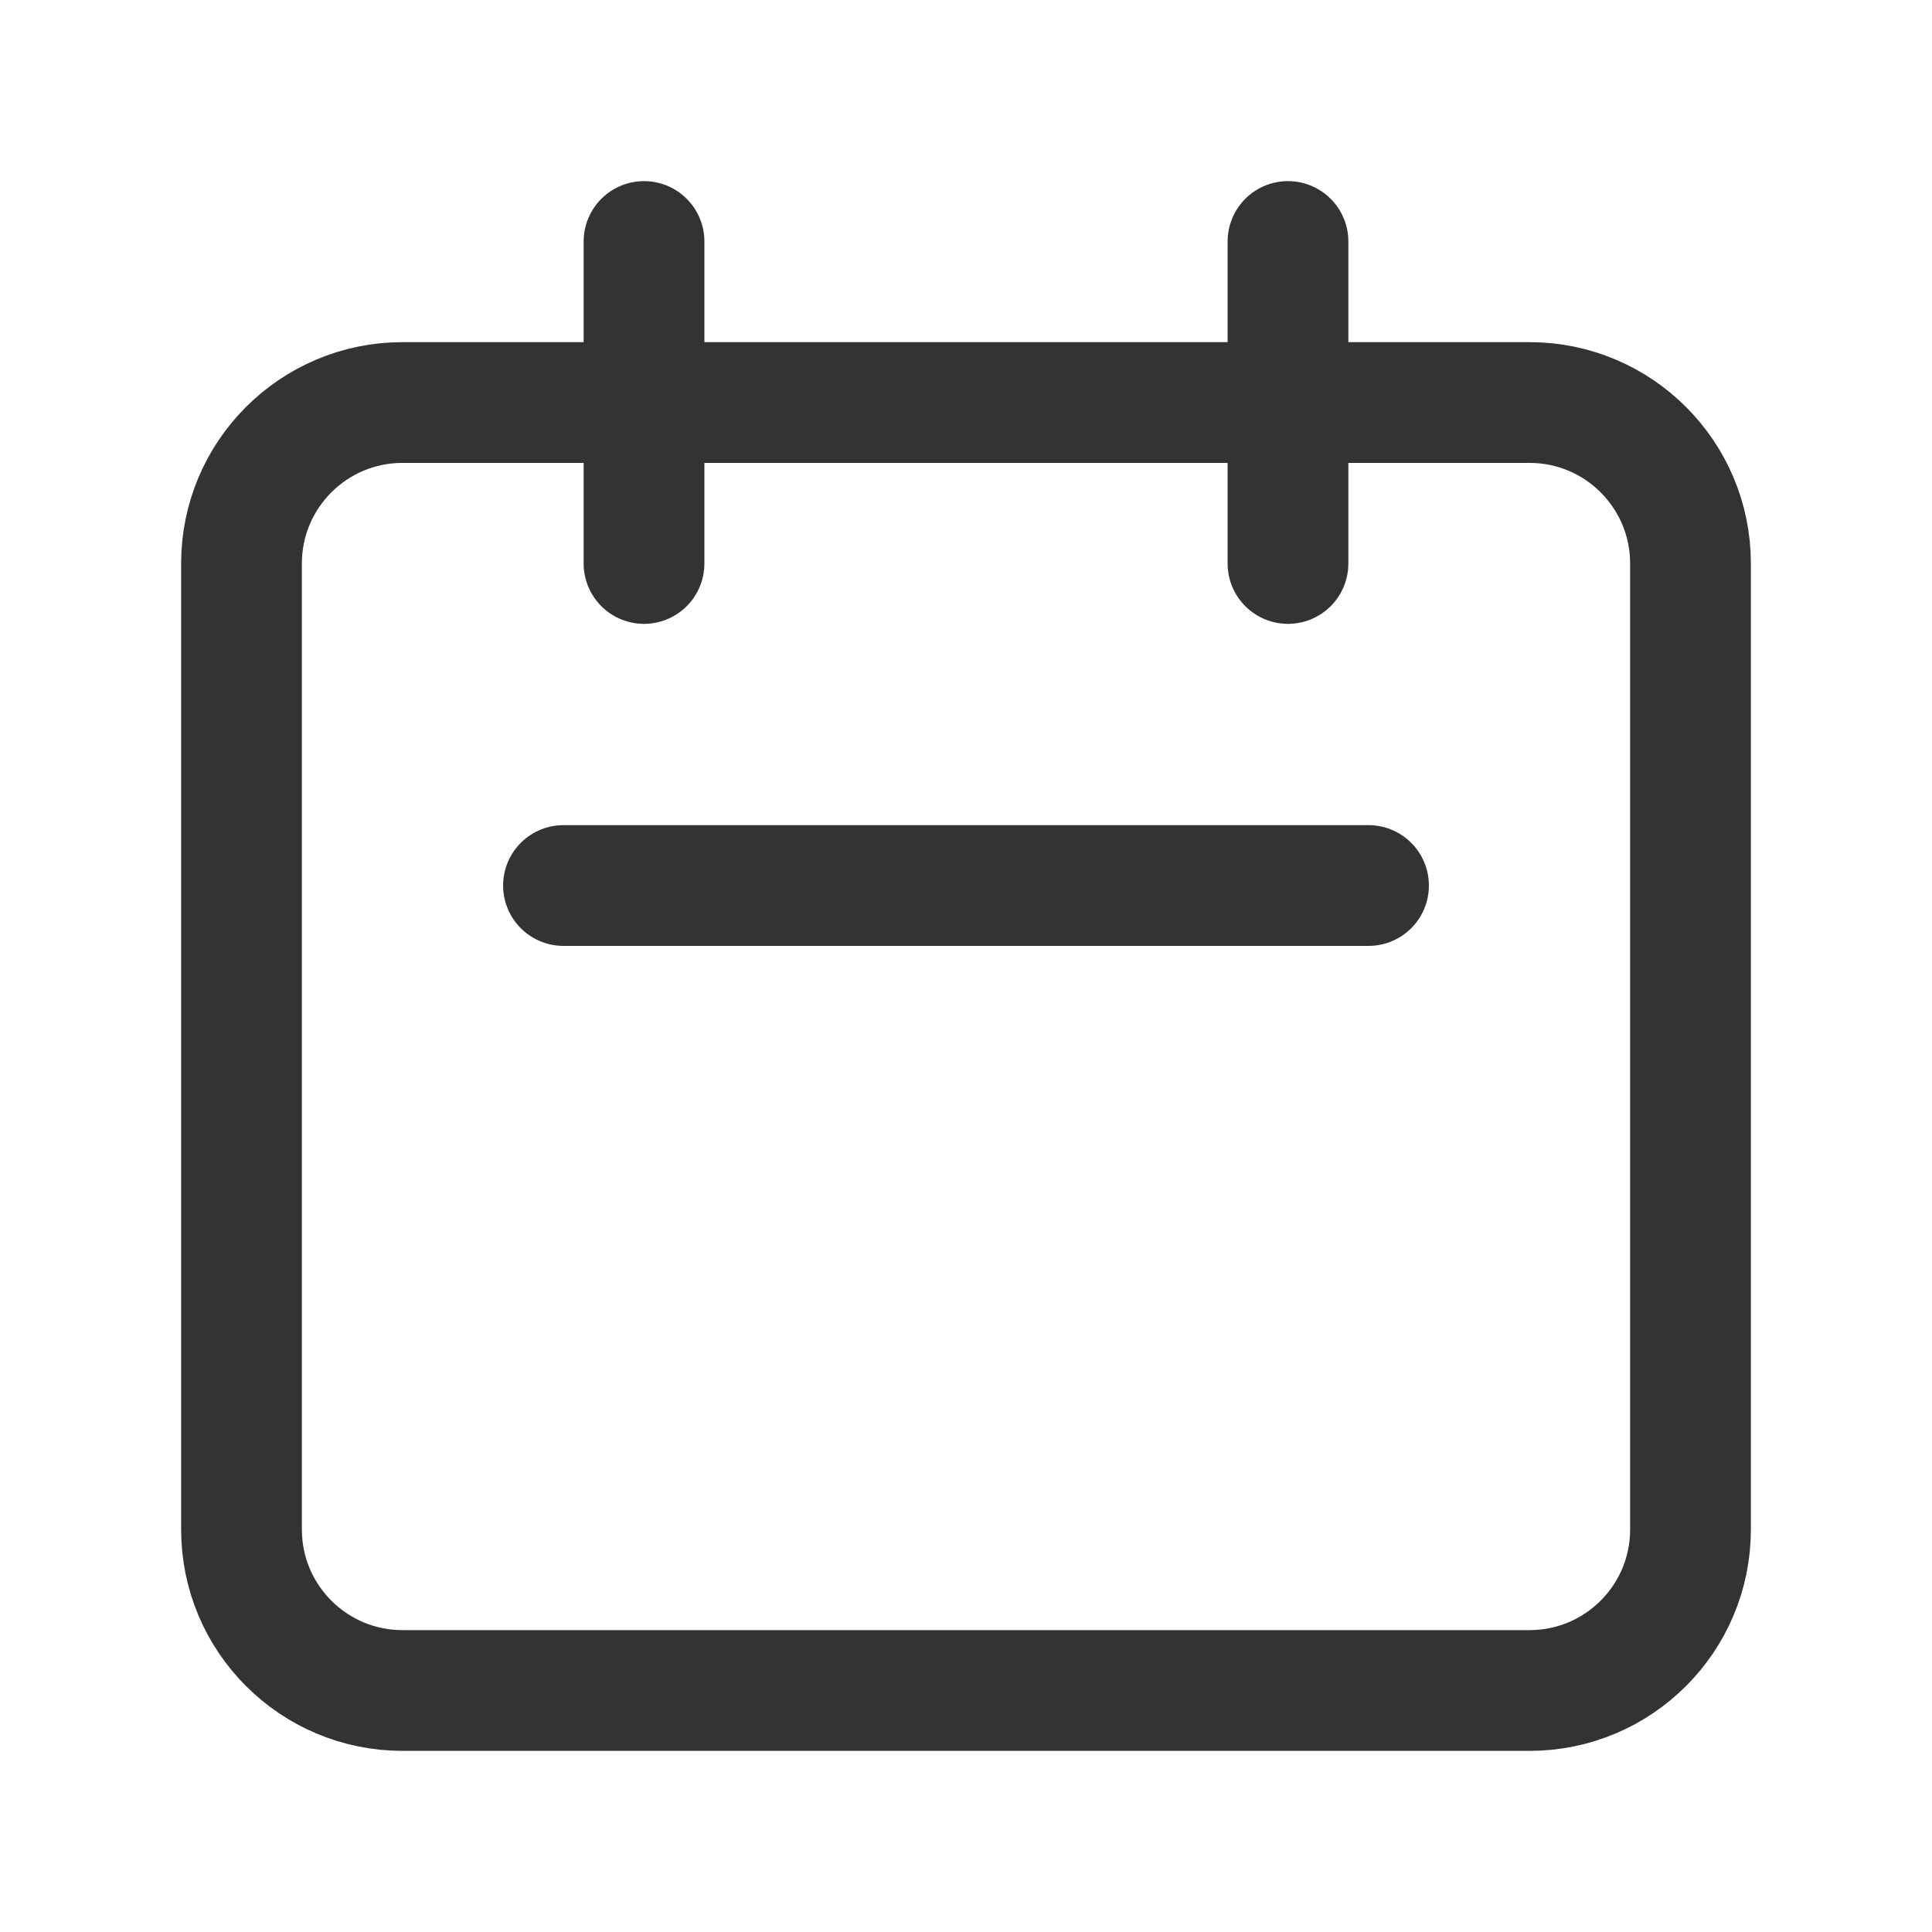 <svg width="32" height="32" viewBox="0 0 32 32" fill="none" xmlns="http://www.w3.org/2000/svg">
<path d="M10.667 9.333V4M21.333 9.333V4M9.333 14.667H22.667M6.667 28H25.333C26.806 28 28 26.806 28 25.333V9.333C28 7.861 26.806 6.667 25.333 6.667H6.667C5.194 6.667 4 7.861 4 9.333V25.333C4 26.806 5.194 28 6.667 28Z" stroke="#333333" stroke-width="2" stroke-linecap="round" stroke-linejoin="round"/>
</svg>
